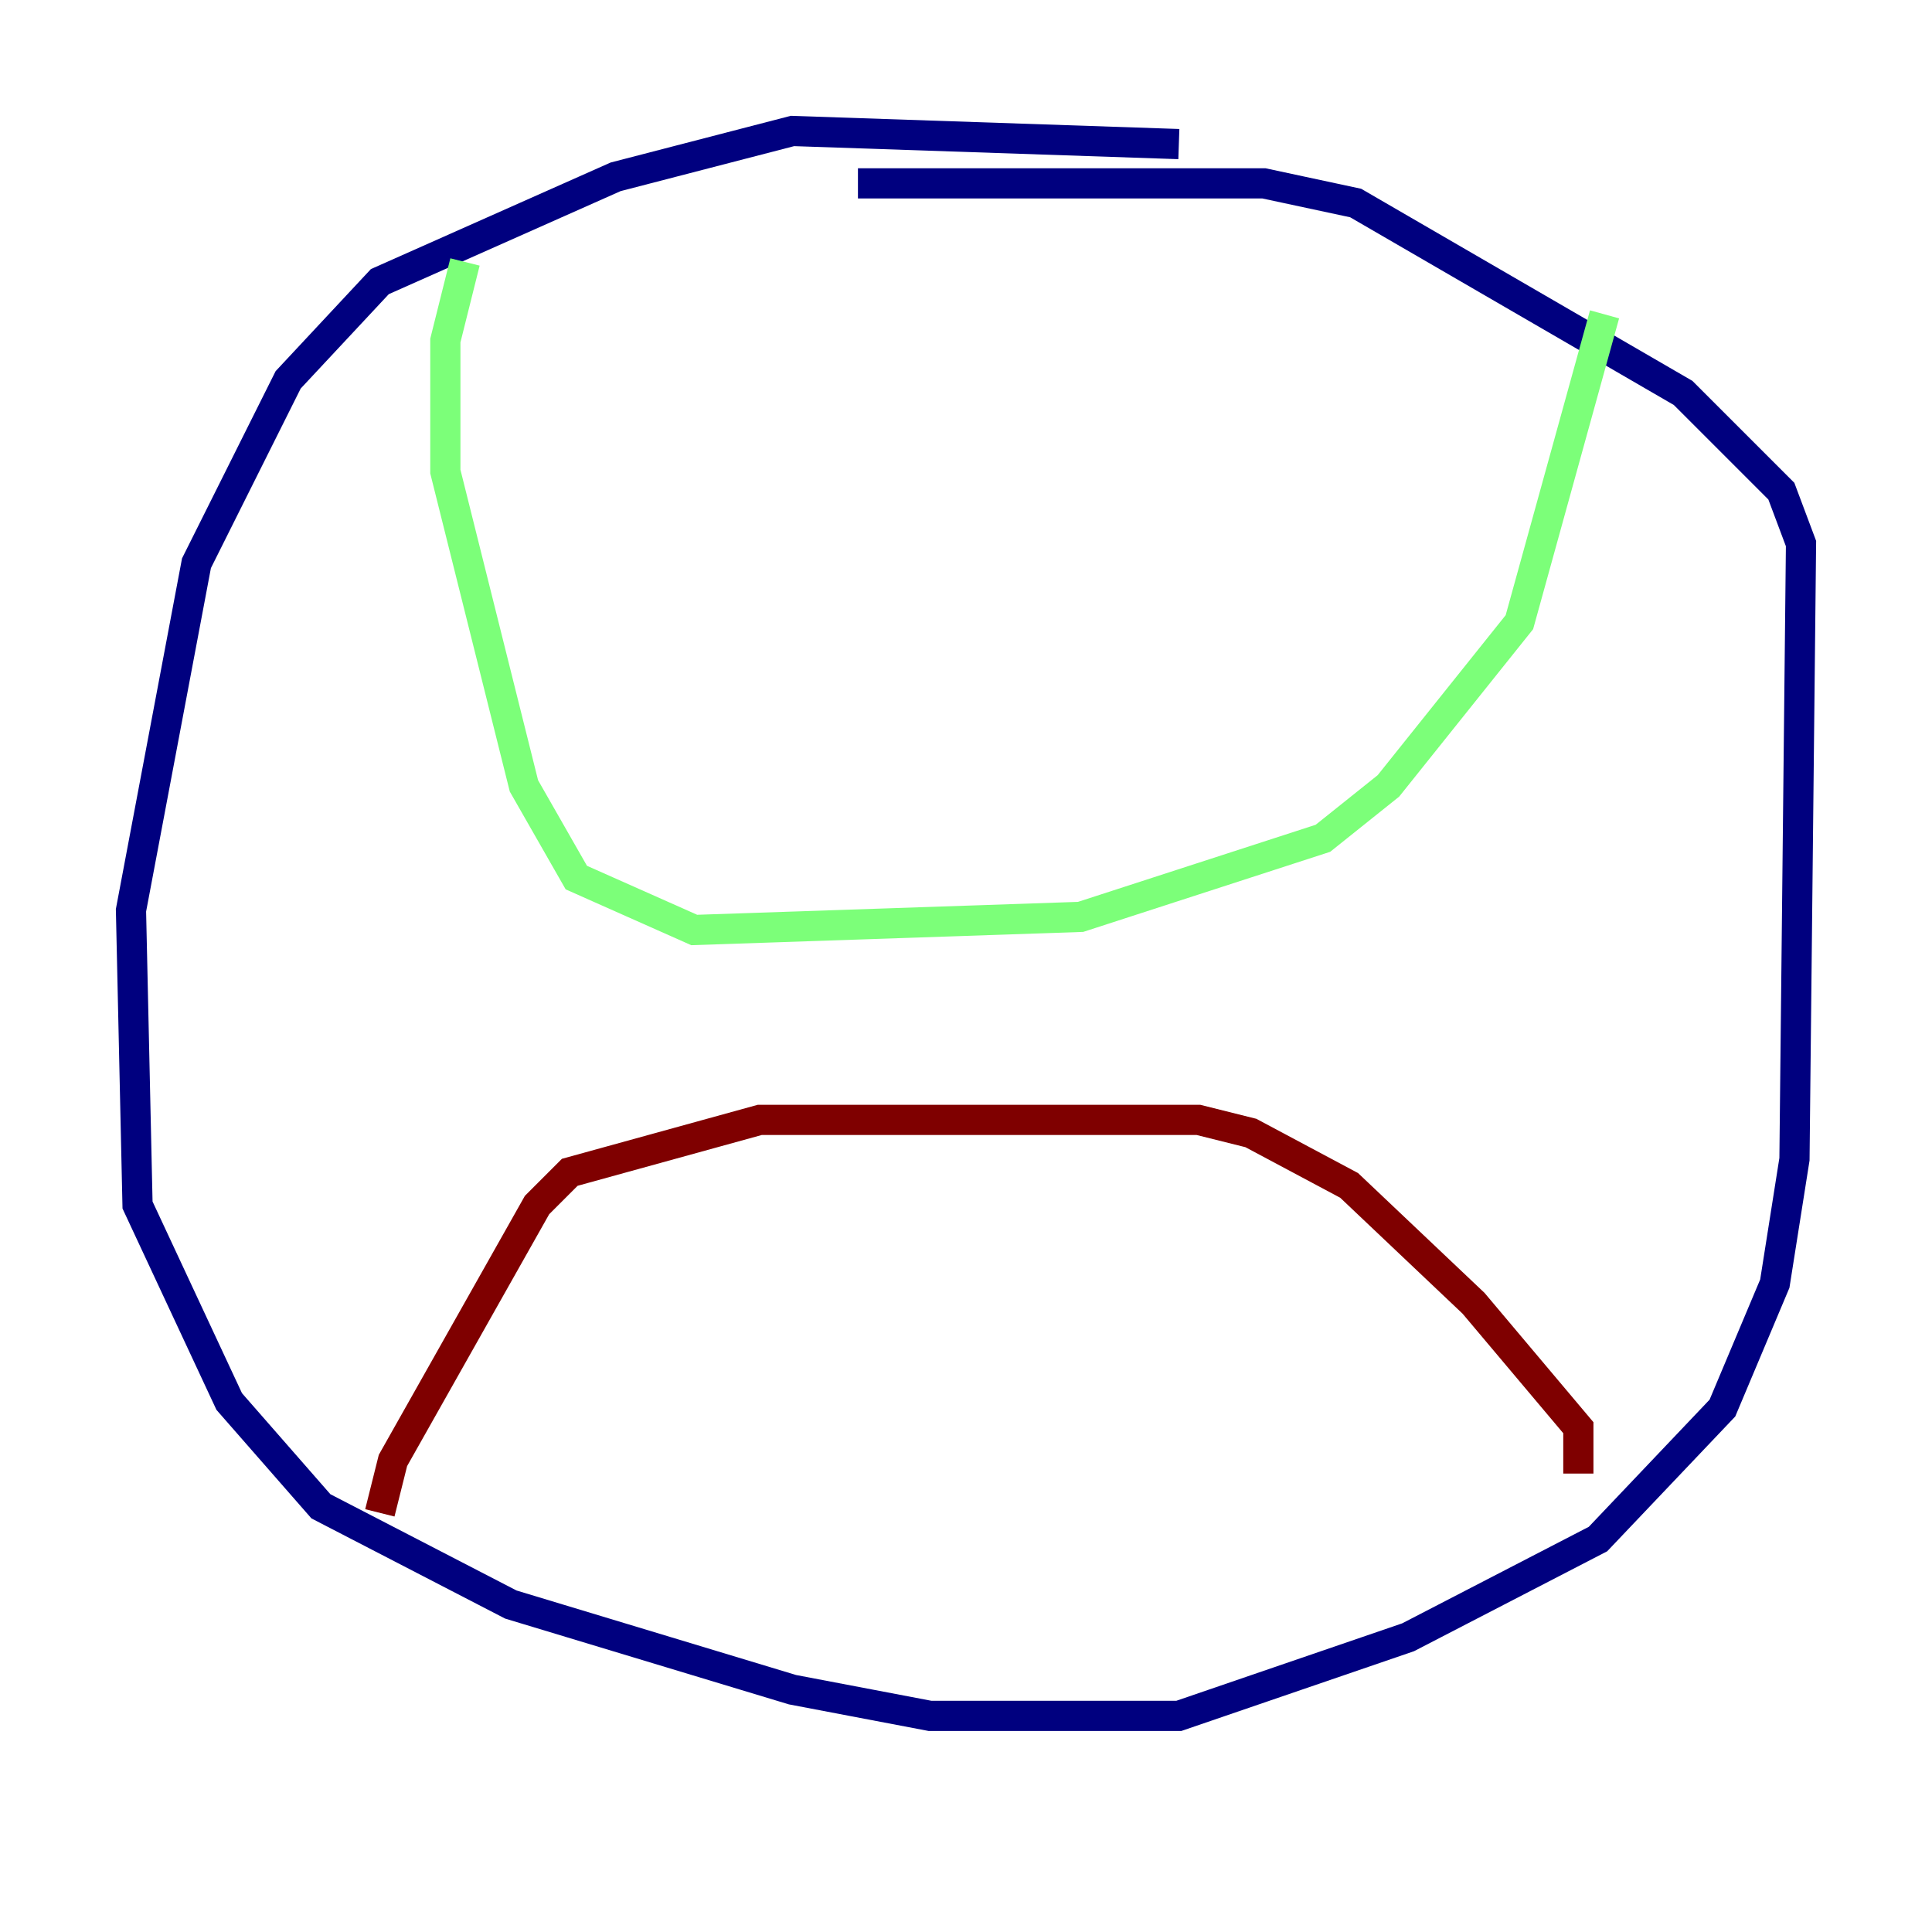 <?xml version="1.0" encoding="utf-8" ?>
<svg baseProfile="tiny" height="128" version="1.2" viewBox="0,0,128,128" width="128" xmlns="http://www.w3.org/2000/svg" xmlns:ev="http://www.w3.org/2001/xml-events" xmlns:xlink="http://www.w3.org/1999/xlink"><defs /><polyline fill="none" points="78.102,9.546 52.502,8.678 40.786,11.715 25.166,18.658 19.091,25.166 13.017,37.315 8.678,60.312 9.112,79.837 15.186,92.854 21.261,99.797 33.844,106.305 52.502,111.946 61.614,113.681 78.102,113.681 93.288,108.475 105.871,101.966 114.115,93.288 117.586,85.044 118.888,76.8 119.322,36.014 118.02,32.542 111.512,26.034 89.817,13.451 83.742,12.149 56.841,12.149" stroke="#00007f" stroke-width="2" /><polyline fill="none" points="30.807,17.356 29.505,22.563 29.505,31.241 34.712,52.068 38.183,58.142 45.993,61.614 71.593,60.746 87.647,55.539 91.986,52.068 100.664,41.22 106.305,20.827" stroke="#7cff79" stroke-width="2" /><polyline fill="none" points="25.166,100.231 26.034,96.759 35.58,79.837 37.749,77.668 50.332,74.197 79.403,74.197 82.875,75.064 89.383,78.536 97.627,86.346 104.57,94.59 104.57,97.627" stroke="#7f0000" stroke-width="2" /></svg>
